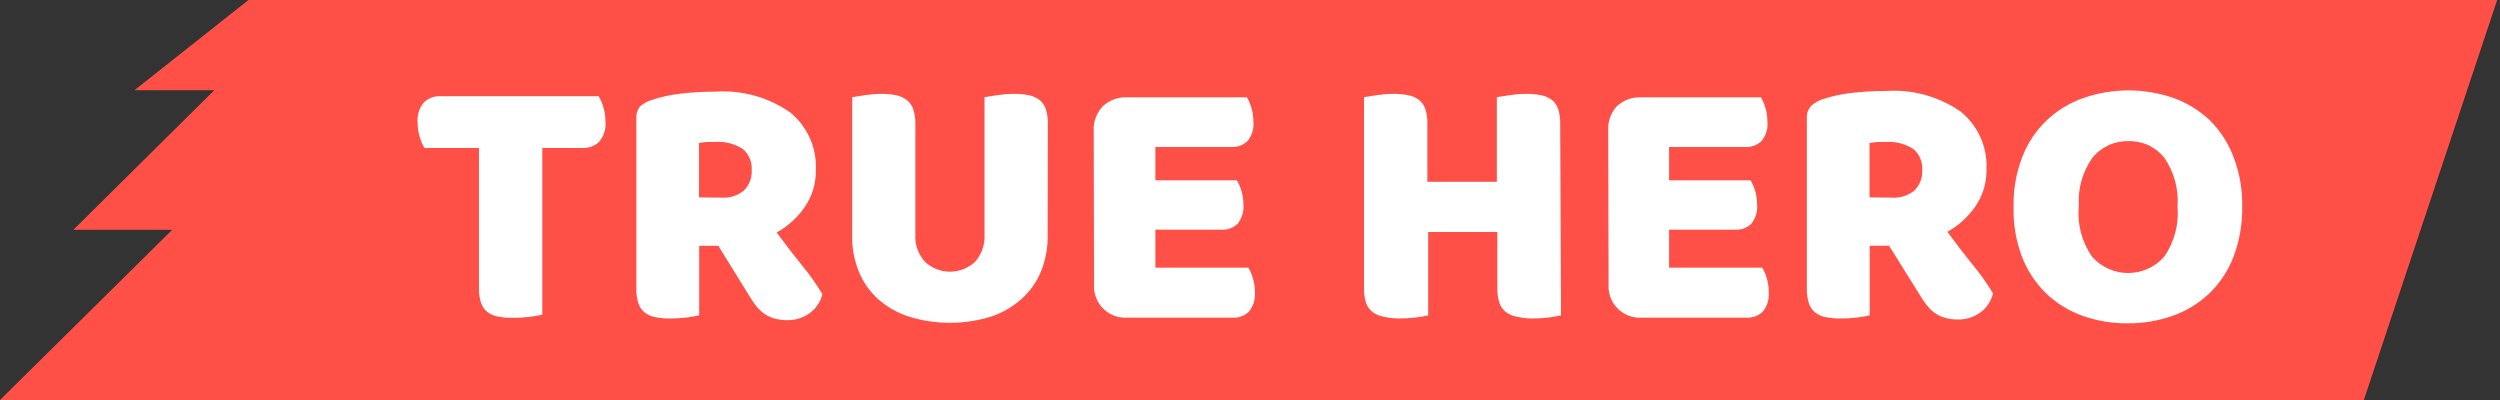 <svg width="150" height="24" viewBox="0 0 150 24" version="1.1" xmlns="http://www.w3.org/2000/svg" xmlns:xlink="http://www.w3.org/1999/xlink">
<rect x="0" y="0" width="150" height="24" fill="#333333" stroke="none"/>
<title>true-hero</title>
<desc>Created using Figma</desc>
<g id="Canvas" transform="translate(-1368 245)">
<g id="true-hero">
<g id="&#208;&#161;&#208;&#187;&#208;&#190;&#208;&#185; 2">
<g id="&#208;&#161;&#208;&#187;&#208;&#190;&#208;&#185; 1">
<g id="Canvas">
<g id="logo">
<g id="Vector">
<g id="path4 fill">
<use xlink:href="#path0_fill" transform="translate(1368 -245)" fill="#FF5048"/>
</g>
</g>
</g>
</g>
<g id="Vector">
<use xlink:href="#path1_fill" transform="translate(1393.05 -239.232)" fill="#FFFFFF"/>
</g>
<g id="Vector">
<use xlink:href="#path2_fill" transform="translate(1406.18 -239.517)" fill="#FFFFFF"/>
</g>
<g id="Vector">
<use xlink:href="#path3_fill" transform="translate(1419.13 -239.37)" fill="#FFFFFF"/>
</g>
<g id="Vector">
<use xlink:href="#path4_fill" transform="translate(1433.62 -239.163)" fill="#FFFFFF"/>
</g>
<g id="Vector">
<use xlink:href="#path5_fill" transform="translate(1449.84 -239.37)" fill="#FFFFFF"/>
</g>
<g id="Vector">
<use xlink:href="#path6_fill" transform="translate(1464.49 -239.163)" fill="#FFFFFF"/>
</g>
<g id="Vector">
<use xlink:href="#path7_fill" transform="translate(1476.41 -239.557)" fill="#FFFFFF"/>
</g>
<g id="Vector">
<use xlink:href="#path8_fill" transform="translate(1488.81 -239.576)" fill="#FFFFFF"/>
</g>
</g>
</g>
</g>
</g>
<defs>
<path id="path0_fill" d="M 14.91 0L 8.07 5.41L 12.86 5.41L 4.4 13.79L 10.33 13.79L 0 24L 141.83 24L 149.83 0L 14.91 0Z"/>
<path id="path1_fill" d="M 0.418 3.112C 0.297 2.908 0.203 2.689 0.138 2.462C 0.05 2.18 0.006 1.887 0.008 1.592C -0.013 1.373 0.009 1.153 0.075 0.943C 0.14 0.734 0.246 0.539 0.388 0.372C 0.521 0.246 0.678 0.148 0.85 0.085C 1.022 0.021 1.205 -0.007 1.388 0.002L 10.867 0.002C 10.988 0.206 11.082 0.424 11.148 0.652C 11.235 0.933 11.279 1.227 11.277 1.522C 11.299 1.74 11.276 1.96 11.21 2.17C 11.145 2.379 11.039 2.574 10.898 2.742C 10.764 2.867 10.607 2.965 10.435 3.029C 10.264 3.092 10.081 3.12 9.898 3.112L 7.488 3.112L 7.488 13.112C 7.24 13.17 6.99 13.214 6.738 13.242C 6.406 13.282 6.072 13.302 5.738 13.302C 5.439 13.308 5.141 13.284 4.848 13.232C 4.616 13.191 4.398 13.099 4.208 12.962C 4.028 12.823 3.892 12.636 3.818 12.422C 3.722 12.128 3.678 11.82 3.688 11.512L 3.688 3.112L 0.418 3.112Z"/>
<path id="path2_fill" d="M 3.771 9.267L 3.771 13.437C 3.524 13.496 3.274 13.539 3.021 13.567C 2.69 13.608 2.356 13.628 2.021 13.627C 1.726 13.629 1.431 13.602 1.141 13.547C 0.913 13.508 0.697 13.416 0.511 13.277C 0.337 13.136 0.205 12.949 0.131 12.737C 0.035 12.444 -0.009 12.136 0.001 11.827L 0.001 1.587C -0.011 1.327 0.079 1.072 0.251 0.877C 0.446 0.711 0.675 0.588 0.921 0.517C 1.479 0.329 2.056 0.201 2.641 0.137C 3.335 0.055 4.033 0.015 4.731 0.017C 6.338 -0.095 7.935 0.35 9.251 1.277C 9.751 1.69 10.147 2.212 10.411 2.804C 10.675 3.395 10.798 4.04 10.771 4.687C 10.792 5.509 10.547 6.316 10.071 6.987C 9.639 7.598 9.075 8.103 8.421 8.467C 8.941 9.174 9.455 9.84 9.961 10.467C 10.406 11.001 10.808 11.569 11.161 12.167C 11.047 12.636 10.766 13.049 10.371 13.327C 9.994 13.592 9.543 13.732 9.081 13.727C 8.801 13.732 8.521 13.695 8.251 13.617C 8.032 13.553 7.826 13.451 7.641 13.317C 7.46 13.18 7.299 13.018 7.161 12.837C 7.013 12.642 6.876 12.438 6.751 12.227L 4.921 9.267L 3.771 9.267ZM 5.141 6.377C 5.612 6.403 6.075 6.253 6.441 5.957C 6.608 5.797 6.737 5.601 6.82 5.385C 6.903 5.169 6.938 4.938 6.921 4.707C 6.938 4.472 6.898 4.236 6.806 4.019C 6.714 3.802 6.572 3.609 6.391 3.457C 5.893 3.136 5.302 2.989 4.711 3.037L 4.191 3.037L 3.761 3.097L 3.761 6.357L 5.141 6.377Z"/>
<path id="path3_fill" d="M 11.73 8.51C 11.741 9.243 11.605 9.97 11.331 10.65C 11.073 11.28 10.677 11.845 10.171 12.3C 9.634 12.78 9.004 13.144 8.321 13.37C 6.721 13.862 5.01 13.862 3.411 13.37C 2.728 13.15 2.099 12.793 1.561 12.32C 1.055 11.864 0.658 11.3 0.401 10.67C 0.126 9.99 -0.01 9.263 0.001 8.53L 0.001 0.2L 0.761 0.08C 1.092 0.03 1.426 0.003 1.761 9.29636e-05C 2.056 -0.002 2.35 0.025 2.641 0.08C 2.87 0.129 3.085 0.228 3.271 0.37C 3.45 0.509 3.586 0.696 3.661 0.91C 3.757 1.204 3.801 1.512 3.791 1.82L 3.791 8.45C 3.774 8.747 3.816 9.044 3.916 9.324C 4.016 9.604 4.17 9.861 4.371 10.08C 4.778 10.46 5.314 10.671 5.871 10.671C 6.427 10.671 6.963 10.46 7.371 10.08C 7.568 9.859 7.72 9.602 7.818 9.322C 7.916 9.042 7.958 8.746 7.941 8.45L 7.941 0.2L 8.701 0.08C 9.032 0.03 9.366 0.003 9.701 9.29636e-05C 9.996 -0.002 10.29 0.025 10.581 0.08C 10.811 0.121 11.03 0.213 11.22 0.35C 11.4 0.489 11.536 0.676 11.611 0.89C 11.707 1.184 11.751 1.492 11.741 1.8L 11.73 8.51Z"/>
<path id="path4_fill" d="M 0.003 2.023C -0.012 1.753 0.028 1.482 0.121 1.228C 0.214 0.973 0.358 0.74 0.543 0.543C 0.74 0.358 0.973 0.214 1.228 0.121C 1.482 0.028 1.753 -0.012 2.023 0.003L 9.193 0.003C 9.31 0.2 9.401 0.412 9.463 0.633C 9.544 0.902 9.585 1.182 9.583 1.463C 9.603 1.672 9.582 1.883 9.52 2.084C 9.458 2.285 9.357 2.471 9.223 2.633C 9.096 2.752 8.947 2.844 8.784 2.904C 8.62 2.964 8.447 2.991 8.273 2.983L 3.703 2.983L 3.703 4.983L 8.593 4.983C 8.709 5.177 8.8 5.386 8.863 5.603C 8.945 5.869 8.985 6.145 8.983 6.423C 9.023 6.844 8.898 7.264 8.633 7.593C 8.51 7.711 8.364 7.803 8.204 7.864C 8.044 7.924 7.874 7.951 7.703 7.943L 3.703 7.943L 3.703 10.223L 9.283 10.223C 9.4 10.42 9.491 10.632 9.553 10.853C 9.634 11.122 9.675 11.402 9.673 11.683C 9.712 12.108 9.583 12.532 9.313 12.863C 9.188 12.985 9.039 13.079 8.875 13.141C 8.712 13.203 8.538 13.231 8.363 13.223L 2.023 13.223C 1.756 13.241 1.488 13.201 1.237 13.107C 0.987 13.013 0.759 12.866 0.57 12.677C 0.38 12.487 0.233 12.259 0.139 12.009C 0.045 11.758 0.005 11.49 0.023 11.223L 0.003 2.023Z"/>
<path id="path5_fill" d="M 11.821 13.29C 11.574 13.349 11.324 13.392 11.071 13.42C 10.74 13.461 10.406 13.481 10.071 13.48C 9.765 13.474 9.46 13.438 9.161 13.37C 8.93 13.33 8.712 13.237 8.521 13.1C 8.342 12.962 8.206 12.774 8.131 12.56C 8.035 12.267 7.991 11.959 8.001 11.65L 8.001 8.29L 3.851 8.29L 3.851 13.29C 3.604 13.349 3.354 13.392 3.101 13.42C 2.77 13.461 2.436 13.481 2.101 13.48C 1.785 13.476 1.47 13.44 1.161 13.37C 0.93 13.33 0.712 13.237 0.521 13.1C 0.342 12.962 0.206 12.774 0.131 12.56C 0.035 12.267 -0.009 11.959 0.001 11.65L 0.001 0.2L 0.761 0.08C 1.092 0.03 1.427 0.003 1.761 9.29636e-05C 2.057 -0.002 2.351 0.025 2.641 0.08C 2.872 0.121 3.091 0.213 3.281 0.35C 3.461 0.489 3.596 0.676 3.671 0.89C 3.767 1.184 3.811 1.492 3.801 1.8L 3.801 5.28L 7.971 5.28L 7.971 0.2L 8.731 0.08C 9.062 0.03 9.397 0.003 9.731 9.29636e-05C 10.027 -0.002 10.321 0.025 10.611 0.08C 10.842 0.121 11.061 0.213 11.251 0.35C 11.431 0.489 11.566 0.676 11.641 0.89C 11.737 1.184 11.781 1.492 11.771 1.8L 11.821 13.29Z"/>
<path id="path6_fill" d="M 0.005 2.023C -0.014 1.755 0.021 1.485 0.109 1.231C 0.197 0.977 0.335 0.743 0.515 0.543C 0.712 0.358 0.945 0.214 1.2 0.121C 1.454 0.028 1.725 -0.012 1.995 0.003L 9.165 0.003C 9.282 0.2 9.372 0.412 9.435 0.633C 9.516 0.902 9.556 1.182 9.555 1.463C 9.575 1.672 9.554 1.883 9.492 2.084C 9.43 2.285 9.329 2.471 9.195 2.633C 9.068 2.752 8.919 2.844 8.755 2.904C 8.592 2.964 8.419 2.991 8.245 2.983L 3.655 2.983L 3.655 4.983L 8.545 4.983C 8.661 5.178 8.751 5.386 8.815 5.603C 8.896 5.869 8.937 6.145 8.935 6.423C 8.975 6.844 8.85 7.264 8.585 7.593C 8.462 7.711 8.316 7.803 8.156 7.864C 7.996 7.924 7.826 7.951 7.655 7.943L 3.655 7.943L 3.655 10.223L 9.245 10.223C 9.362 10.42 9.453 10.632 9.515 10.853C 9.596 11.122 9.636 11.402 9.635 11.683C 9.674 12.108 9.545 12.532 9.275 12.863C 9.15 12.985 9.001 13.079 8.837 13.141C 8.674 13.203 8.499 13.231 8.325 13.223L 2.025 13.223C 1.758 13.241 1.49 13.201 1.239 13.107C 0.988 13.013 0.761 12.866 0.571 12.677C 0.382 12.487 0.235 12.259 0.141 12.009C 0.047 11.758 0.007 11.49 0.025 11.223L 0.005 2.023Z"/>
<path id="path7_fill" d="M 3.771 9.307L 3.771 13.477C 3.524 13.536 3.274 13.579 3.021 13.607C 2.69 13.648 2.356 13.668 2.021 13.667C 1.726 13.669 1.431 13.643 1.141 13.587C 0.913 13.548 0.697 13.456 0.511 13.317C 0.337 13.176 0.205 12.989 0.131 12.777C 0.035 12.484 -0.009 12.176 0.001 11.867L 0.001 1.627C -0.011 1.367 0.079 1.112 0.251 0.917C 0.445 0.735 0.678 0.598 0.931 0.517C 1.489 0.329 2.066 0.201 2.651 0.137C 3.345 0.055 4.043 0.015 4.741 0.017C 6.348 -0.095 7.945 0.35 9.261 1.277C 9.761 1.69 10.157 2.212 10.421 2.804C 10.685 3.395 10.808 4.04 10.781 4.687C 10.802 5.509 10.557 6.316 10.081 6.987C 9.649 7.598 9.085 8.103 8.431 8.467C 8.951 9.174 9.465 9.84 9.971 10.467C 10.416 11.001 10.818 11.569 11.171 12.167C 11.057 12.636 10.776 13.049 10.381 13.327C 10.004 13.592 9.553 13.732 9.091 13.727C 8.811 13.732 8.531 13.695 8.261 13.617C 8.042 13.553 7.836 13.451 7.651 13.317C 7.47 13.18 7.308 13.018 7.171 12.837C 7.022 12.642 6.885 12.439 6.761 12.227L 4.931 9.297L 3.771 9.307ZM 5.141 6.417C 5.612 6.443 6.075 6.293 6.441 5.997C 6.608 5.837 6.737 5.641 6.82 5.425C 6.903 5.209 6.938 4.978 6.921 4.747C 6.938 4.512 6.898 4.276 6.806 4.059C 6.714 3.842 6.572 3.649 6.391 3.497C 5.893 3.176 5.302 3.029 4.711 3.077L 4.191 3.077L 3.761 3.137L 3.761 6.397L 5.141 6.417Z"/>
<path id="path8_fill" d="M 0.003 6.976C -0.017 5.951 0.163 4.932 0.533 3.976C 0.851 3.159 1.344 2.421 1.975 1.813C 2.607 1.206 3.364 0.743 4.193 0.456C 5.945 -0.152 7.851 -0.152 9.603 0.456C 10.413 0.749 11.155 1.205 11.783 1.796C 12.402 2.414 12.883 3.157 13.193 3.976C 13.563 4.932 13.743 5.951 13.723 6.976C 13.74 8 13.564 9.018 13.203 9.976C 12.886 10.807 12.391 11.558 11.753 12.176C 11.128 12.77 10.385 13.227 9.573 13.516C 8.693 13.828 7.766 13.984 6.833 13.976C 5.899 13.984 4.971 13.825 4.093 13.506C 3.281 13.211 2.542 12.748 1.923 12.146C 1.296 11.522 0.809 10.772 0.493 9.946C 0.143 8.996 -0.023 7.988 0.003 6.976ZM 3.913 6.976C 3.822 8.039 4.105 9.1 4.713 9.976C 4.983 10.284 5.316 10.531 5.689 10.7C 6.063 10.869 6.468 10.957 6.878 10.957C 7.288 10.957 7.693 10.869 8.066 10.7C 8.439 10.531 8.772 10.284 9.043 9.976C 9.65 9.1 9.933 8.039 9.843 6.976C 9.919 5.938 9.641 4.905 9.053 4.046C 8.796 3.722 8.467 3.463 8.092 3.289C 7.717 3.115 7.306 3.032 6.893 3.046C 6.48 3.035 6.07 3.12 5.696 3.293C 5.321 3.467 4.991 3.724 4.733 4.046C 4.13 4.899 3.844 5.935 3.923 6.976L 3.913 6.976Z"/>
</defs>
</svg>

